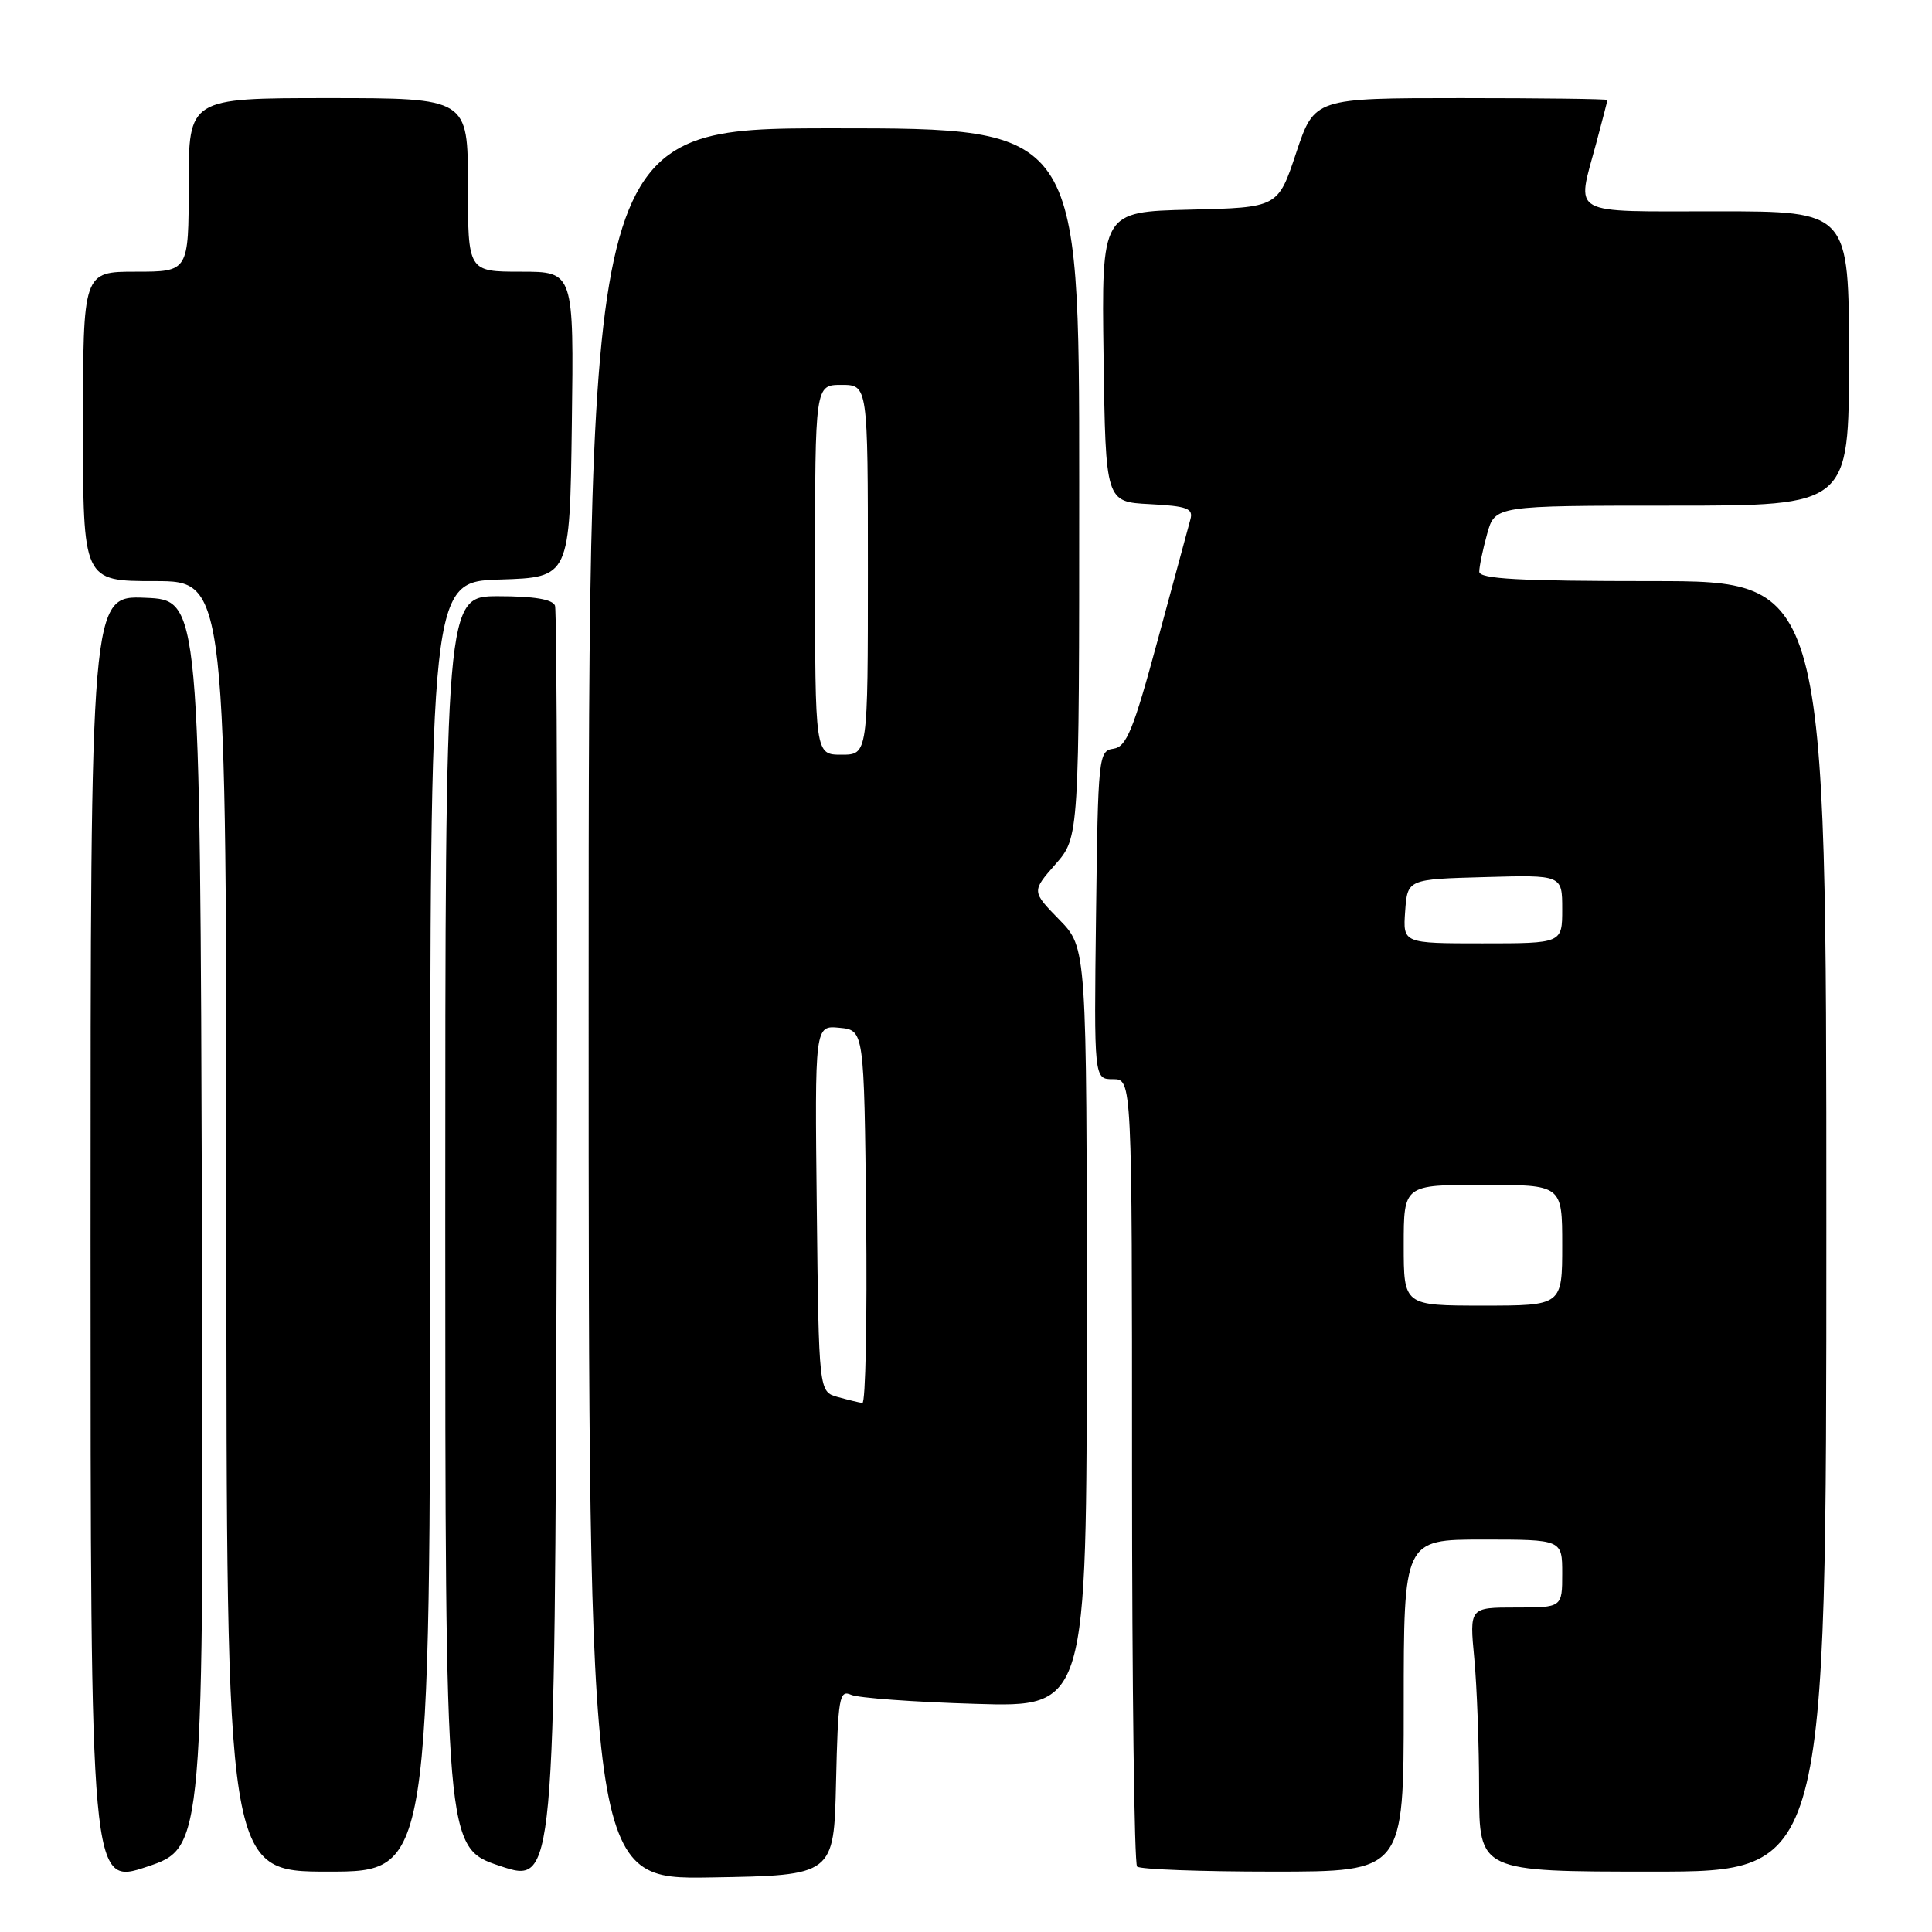 <?xml version="1.0" encoding="UTF-8" standalone="no"?>
<!DOCTYPE svg PUBLIC "-//W3C//DTD SVG 1.1//EN" "http://www.w3.org/Graphics/SVG/1.1/DTD/svg11.dtd" >
<svg xmlns="http://www.w3.org/2000/svg" xmlns:xlink="http://www.w3.org/1999/xlink" version="1.1" viewBox="0 0 256 256">
 <g >
 <path fill="currentColor"
d=" M 26.76 162.16 C 26.50 79.50 26.50 79.50 19.25 79.21 C 12.00 78.91 12.00 78.91 12.00 164.39 C 12.00 249.86 12.00 249.86 19.51 247.34 C 27.01 244.82 27.01 244.82 26.76 162.16 Z  M 73.54 80.25 C 73.22 79.41 70.74 79.00 66.03 79.00 C 59.00 79.00 59.00 79.00 59.00 161.92 C 59.00 244.83 59.00 244.83 66.25 247.25 C 73.50 249.67 73.50 249.67 73.76 165.58 C 73.90 119.34 73.80 80.94 73.54 80.25 Z  M 110.78 236.16 C 111.04 224.91 111.22 223.88 112.78 224.57 C 113.73 224.99 121.14 225.53 129.25 225.77 C 144.00 226.22 144.00 226.22 144.00 175.90 C 144.00 125.58 144.00 125.58 140.35 121.85 C 136.70 118.11 136.70 118.11 139.85 114.52 C 143.00 110.93 143.00 110.93 143.00 63.97 C 143.00 17.00 143.00 17.00 110.50 17.00 C 78.00 17.00 78.00 17.00 78.00 133.02 C 78.00 249.05 78.00 249.05 94.25 248.77 C 110.50 248.50 110.50 248.50 110.78 236.16 Z  M 57.00 162.54 C 57.00 77.08 57.00 77.08 66.25 76.79 C 75.50 76.50 75.50 76.50 75.77 56.25 C 76.04 36.00 76.04 36.00 69.02 36.00 C 62.00 36.00 62.00 36.00 62.00 24.50 C 62.00 13.00 62.00 13.00 43.50 13.00 C 25.00 13.00 25.00 13.00 25.00 24.50 C 25.00 36.00 25.00 36.00 18.00 36.00 C 11.00 36.00 11.00 36.00 11.00 56.50 C 11.00 77.00 11.00 77.00 20.50 77.00 C 30.00 77.00 30.00 77.00 30.00 162.50 C 30.00 248.00 30.00 248.00 43.50 248.00 C 57.00 248.00 57.00 248.00 57.00 162.54 Z  M 186.00 226.00 C 186.00 204.00 186.00 204.00 196.50 204.00 C 207.00 204.00 207.00 204.00 207.00 208.50 C 207.00 213.00 207.00 213.00 200.86 213.00 C 194.71 213.00 194.71 213.00 195.35 219.75 C 195.70 223.46 195.99 231.34 195.99 237.25 C 196.00 248.00 196.00 248.00 219.00 248.00 C 242.00 248.00 242.00 248.00 242.00 162.50 C 242.00 77.00 242.00 77.00 219.00 77.00 C 201.26 77.00 196.00 76.71 196.01 75.75 C 196.01 75.06 196.48 72.81 197.05 70.75 C 198.09 67.00 198.09 67.00 221.55 67.00 C 245.00 67.00 245.00 67.00 245.00 47.50 C 245.00 28.00 245.00 28.00 227.50 28.00 C 207.62 28.00 208.89 28.71 211.50 19.00 C 212.31 15.97 212.98 13.39 212.99 13.25 C 212.99 13.11 204.26 13.00 193.58 13.00 C 174.17 13.00 174.17 13.00 171.75 20.25 C 169.34 27.50 169.34 27.50 157.65 27.78 C 145.96 28.06 145.96 28.06 146.23 47.28 C 146.50 66.50 146.50 66.50 152.35 66.80 C 157.30 67.06 158.13 67.37 157.74 68.80 C 157.48 69.74 155.54 76.89 153.43 84.71 C 150.18 96.73 149.27 98.96 147.54 99.21 C 145.57 99.49 145.49 100.22 145.23 121.25 C 144.96 143.00 144.96 143.00 147.48 143.00 C 150.00 143.00 150.00 143.00 150.00 194.83 C 150.00 223.34 150.30 246.97 150.67 247.33 C 151.03 247.70 159.13 248.00 168.67 248.00 C 186.00 248.00 186.00 248.00 186.00 226.00 Z  M 111.00 185.11 C 108.50 184.41 108.50 184.41 108.23 160.14 C 107.96 135.87 107.96 135.87 111.23 136.19 C 114.50 136.50 114.50 136.50 114.77 161.25 C 114.91 174.86 114.69 185.96 114.27 185.90 C 113.85 185.85 112.38 185.49 111.00 185.11 Z  M 108.00 75.50 C 108.00 51.00 108.00 51.00 111.50 51.00 C 115.00 51.00 115.00 51.00 115.00 75.50 C 115.00 100.00 115.00 100.00 111.50 100.00 C 108.00 100.00 108.00 100.00 108.00 75.50 Z  M 186.00 165.00 C 186.00 157.00 186.00 157.00 196.50 157.00 C 207.00 157.00 207.00 157.00 207.00 165.00 C 207.00 173.00 207.00 173.00 196.50 173.00 C 186.00 173.00 186.00 173.00 186.00 165.00 Z  M 186.19 120.75 C 186.50 116.50 186.50 116.50 196.75 116.22 C 207.00 115.93 207.00 115.93 207.00 120.47 C 207.00 125.00 207.00 125.00 196.44 125.00 C 185.89 125.00 185.89 125.00 186.19 120.75 Z "/>
</g>
</svg>